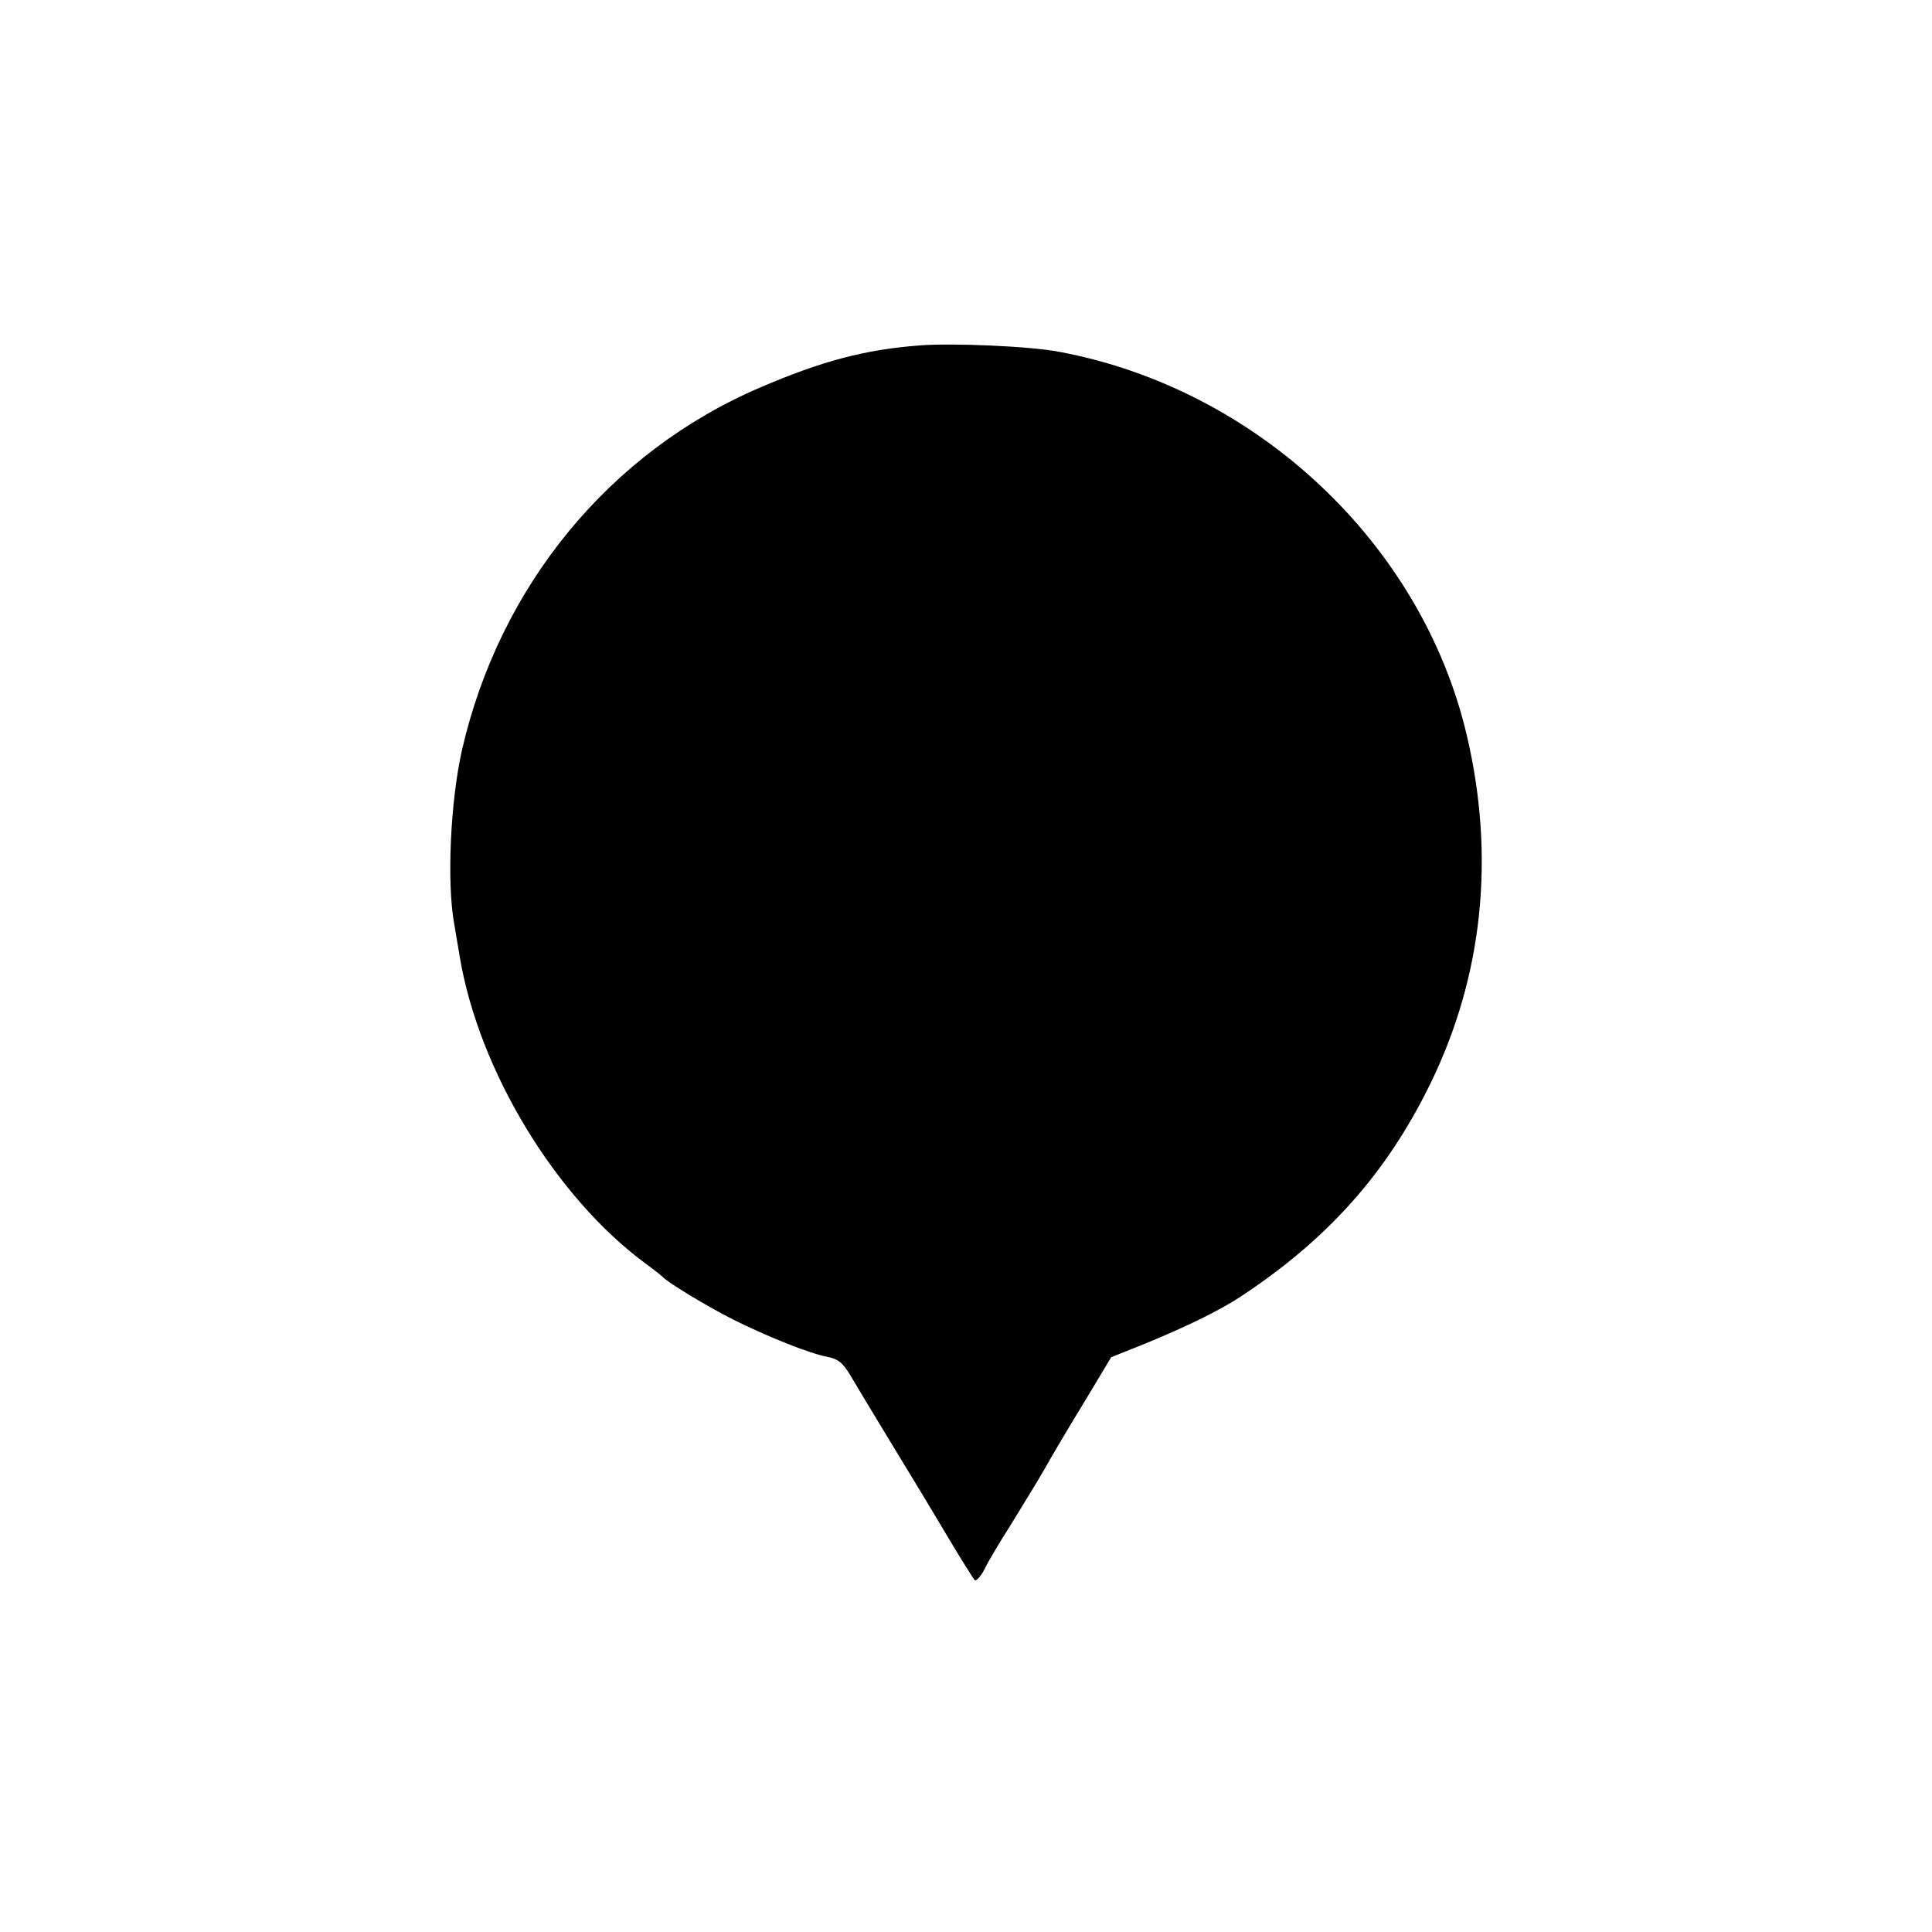 <?xml version="1.0" standalone="no"?>
<!DOCTYPE svg PUBLIC "-//W3C//DTD SVG 20010904//EN"
 "http://www.w3.org/TR/2001/REC-SVG-20010904/DTD/svg10.dtd">
<svg version="1.0" xmlns="http://www.w3.org/2000/svg"
 width="519pt" height="519pt" viewBox="0 0 519 519"
 preserveAspectRatio="xMidYMid meet">
<g transform="translate(0,519) scale(0.1,-0.1)"
fill="#000000" stroke="none">
<path d="M2470 4262 c-146 -11 -263 -42 -428 -113 -404 -173 -700 -533 -801
-974 -31 -137 -41 -355 -21 -466 5 -30 12 -70 15 -89 51 -305 257 -646 500
-825 22 -16 42 -32 45 -35 10 -13 122 -81 190 -115 90 -45 207 -92 253 -100
29 -6 41 -16 61 -49 13 -22 62 -104 109 -181 47 -77 116 -191 152 -252 37 -62
70 -115 74 -118 5 -2 17 12 27 32 10 21 42 74 70 118 27 44 67 109 88 145 20
36 69 119 109 184 l72 120 90 36 c114 47 198 88 255 125 236 155 395 333 513
575 141 289 174 610 97 936 -121 514 -564 930 -1095 1029 -78 15 -287 24 -375
17z"/>
</g>
</svg>
